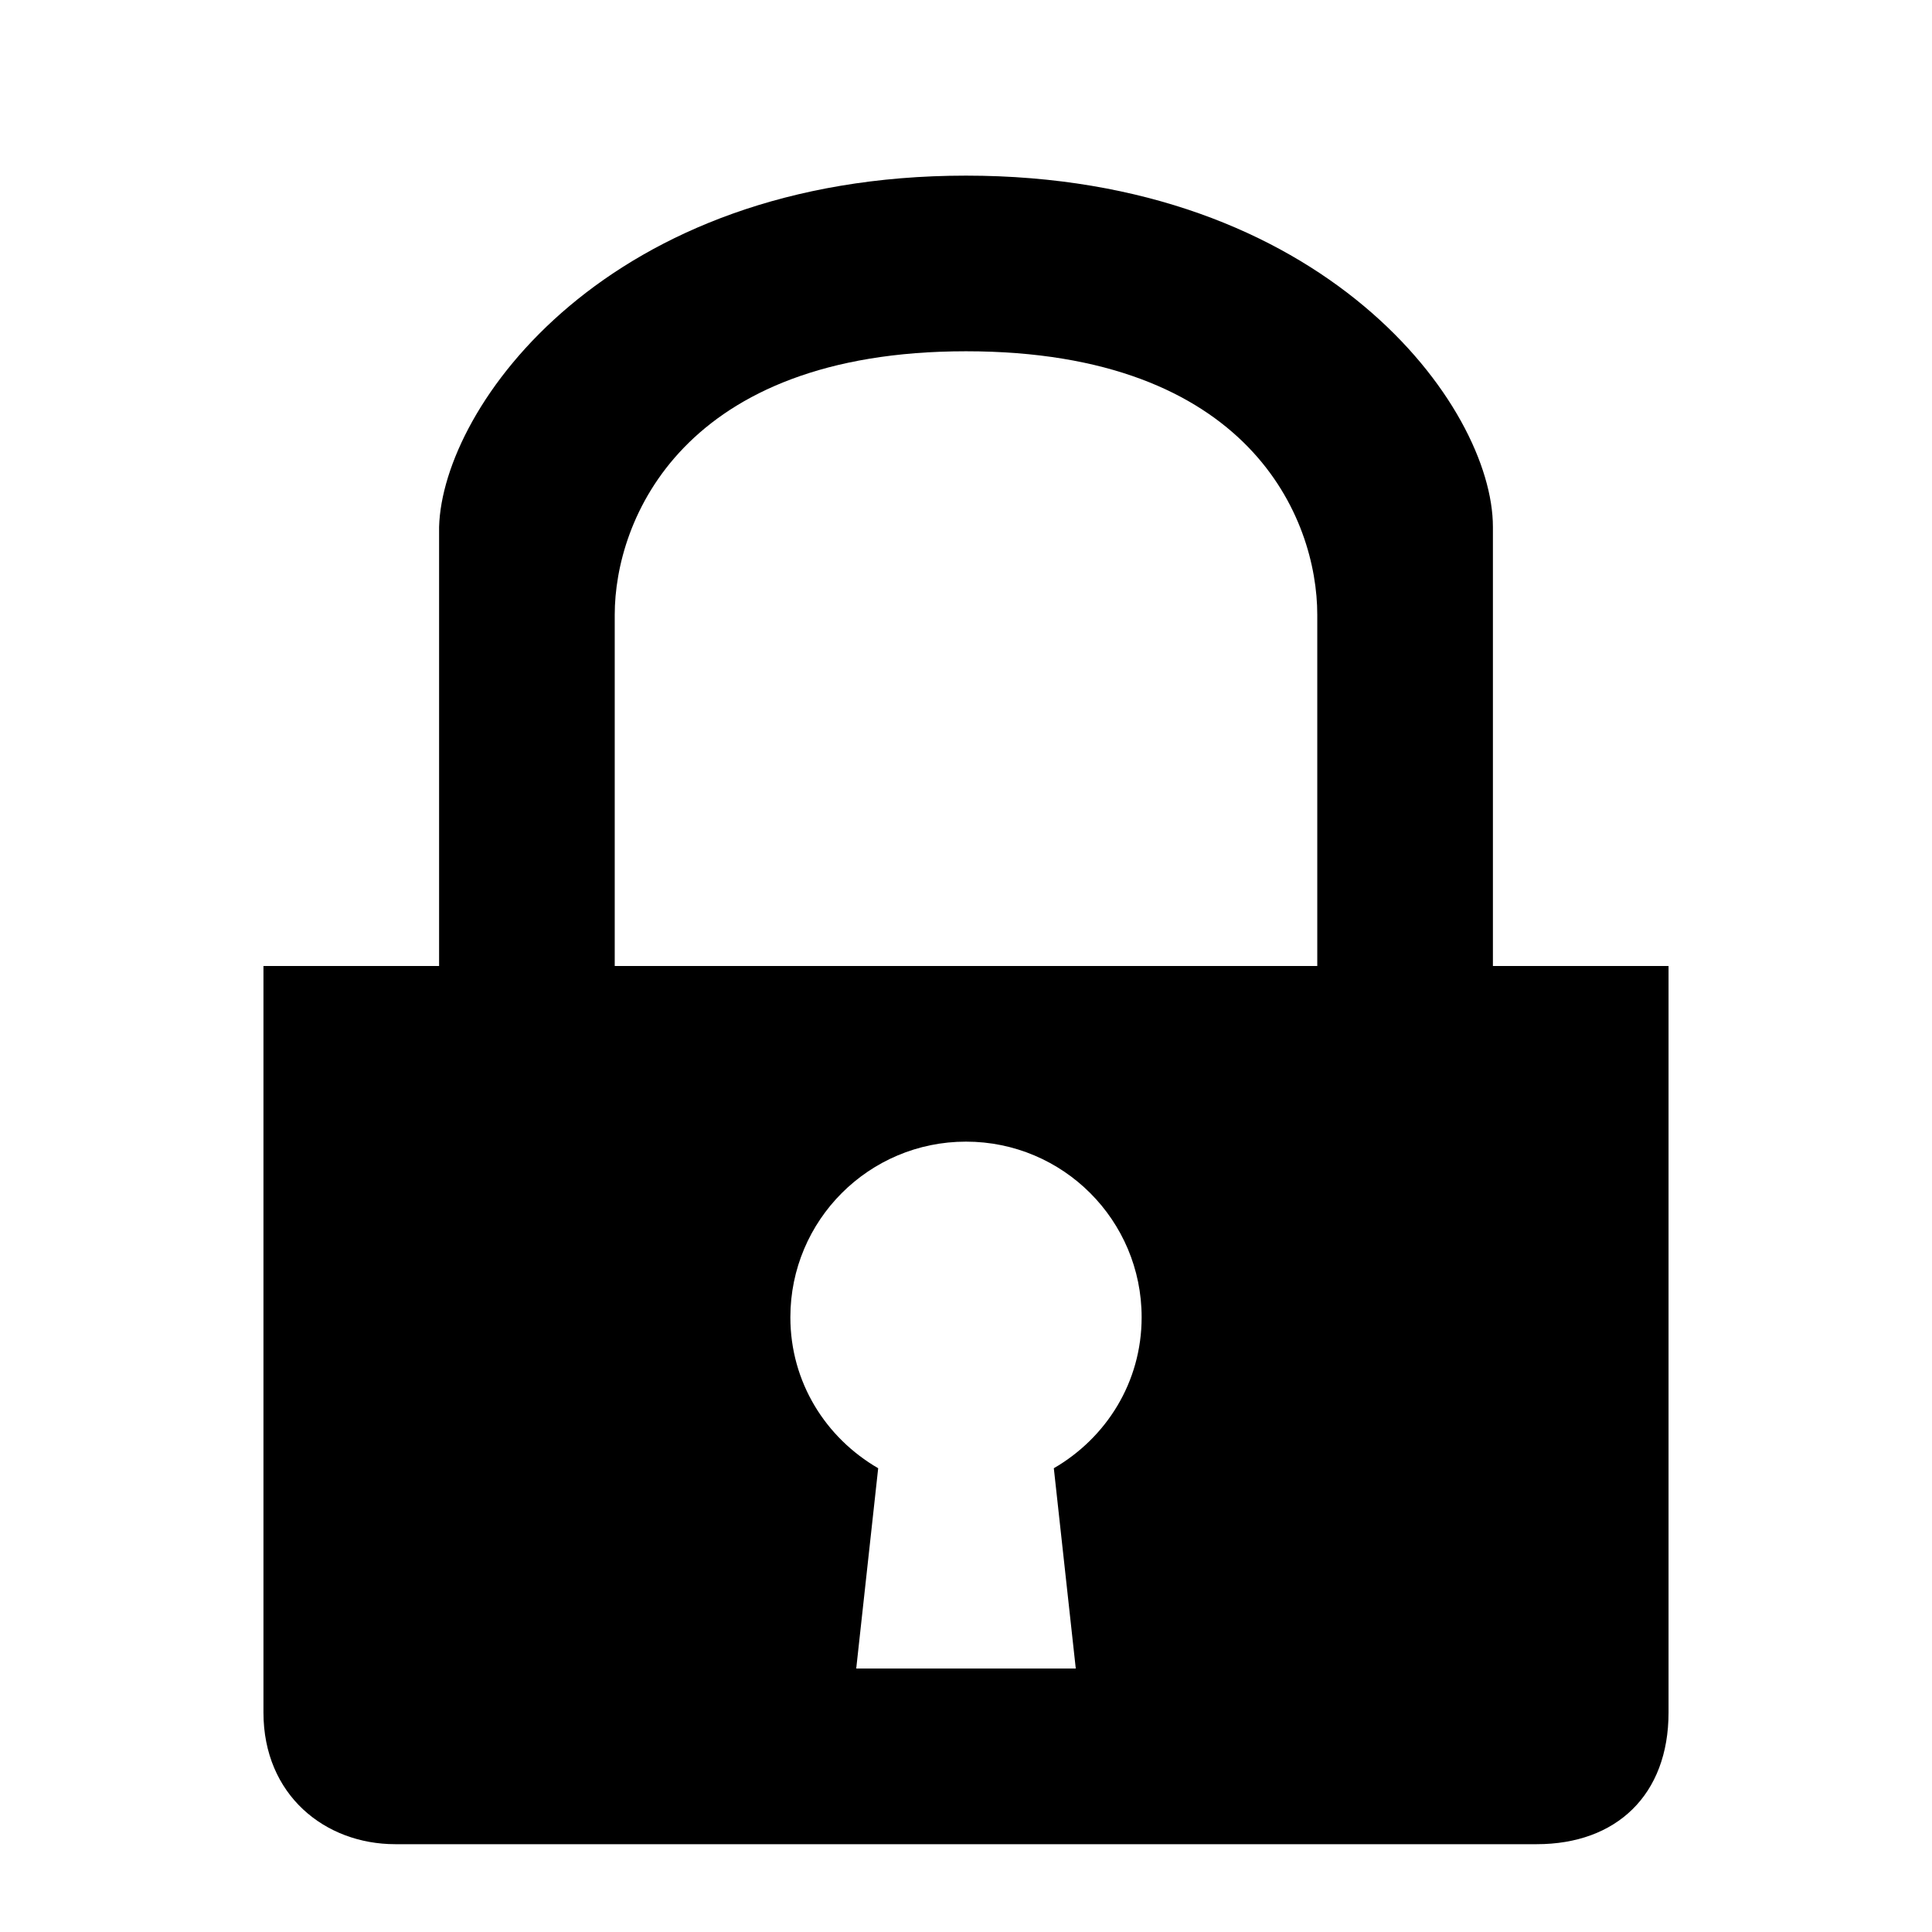 <?xml version="1.0" encoding="UTF-8" standalone="no"?>
<!-- Created with Inkscape (http://www.inkscape.org/) -->
<svg xmlns:inkscape="http://www.inkscape.org/namespaces/inkscape" xmlns:rdf="http://www.w3.org/1999/02/22-rdf-syntax-ns#" xmlns="http://www.w3.org/2000/svg" sodipodi:docname="actions_unlock-alt.svg" height="22" width="22" version="1.1" xmlns:cc="http://creativecommons.org/ns#" xmlns:dc="http://purl.org/dc/elements/1.1/" inkscape:version="0.48.1 r9760" xmlns:sodipodi="http://sodipodi.sourceforge.net/DTD/sodipodi-0.dtd">
 <title>Sitanoo - Small - Actions - Lock alt</title>
 <defs></defs>
 <g inkscape:label="actions-icons" inkscape:groupmode="layer">
  <g inkscape:label="lock-alt" inkscape:groupmode="layer">
   <path inkscape:connector-curvature="0" fill="#000" d="M11,2c-4.08,0-5.961,2.625-6,4v5h-2v8.5c0,0.941,0.702,1.5,1.5,1.5h13c0.905,0,1.5-0.56,1.5-1.5v-8.5h-2v-5c0-1.375-1.92-4-6-4zm0,2c3.231,0,4,1.905,4,3v4h-8v-4c0-1.076,0.769-3,4-3zm0,9c1.105,0,2,0.895,2,2,0,0.74-0.403,1.373-1,1.719l0.25,2.281h-2.5l0.25-2.281c-0.597-0.346-1-0.979-1-1.719,0-1.105,0.895-2,2-2z"/>
  </g>
 </g>
 <sodipodi:namedview bordercolor="#666666" inkscape:pageshadow="2" pagecolor="#ffffff" inkscape:zoom="1" showgrid="false" borderopacity="1.0" inkscape:current-layer="lock-alt" inkscape:cx="-143.08189" inkscape:cy="-39.972375" inkscape:object-nodes="false" inkscape:pageopacity="0.0" inkscape:document-units="px"/>
</svg>
